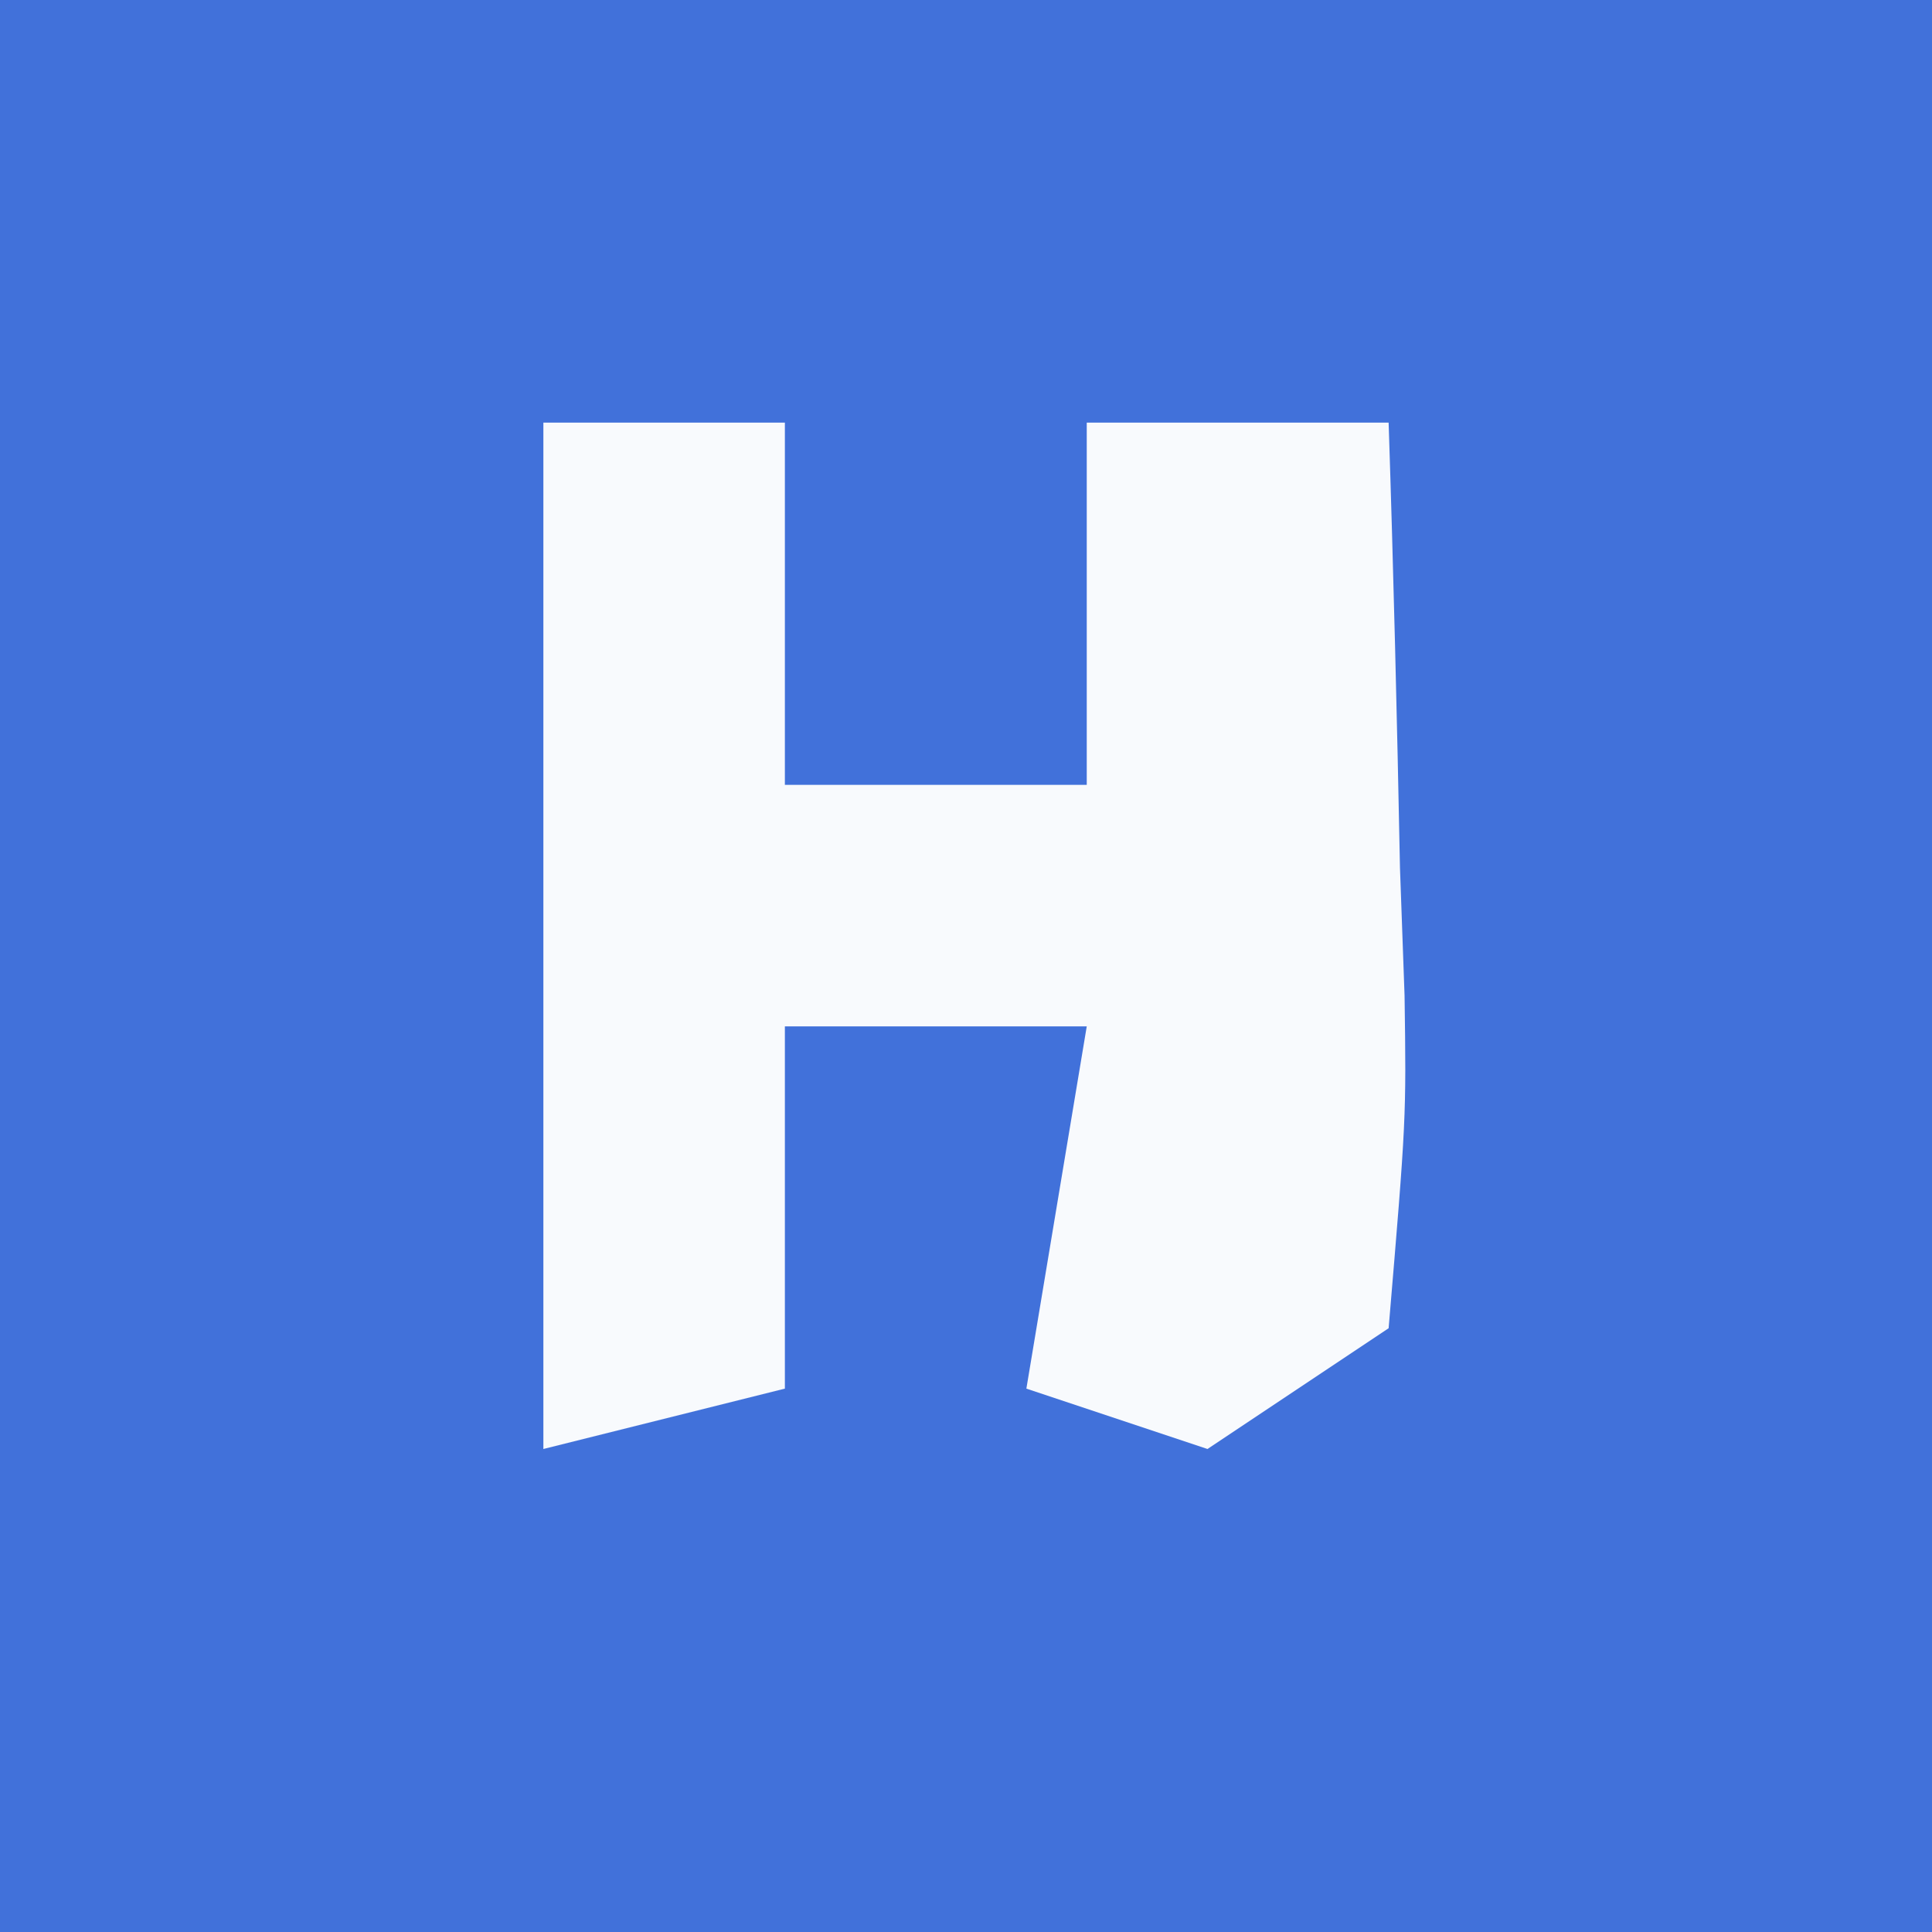 <?xml version="1.0" encoding="UTF-8"?>
<svg version="1.1" xmlns="http://www.w3.org/2000/svg" width="32" height="32">
<rect width="100%" height="100%" fill="#333333" stroke="none"/>
<path d="M0 0 C10.56 0 21.12 0 32 0 C32 10.56 32 21.12 32 32 C21.44 32 10.88 32 0 32 C0 21.44 0 10.88 0 0 Z " fill="#4171DA" transform="translate(0,0)"/>
<path d="M0 0 C1.32 0 2.64 0 4 0 C4 1.98 4 3.96 4 6 C5.65 6 7.3 6 9 6 C9 4.02 9 2.04 9 0 C10.65 0 12.3 0 14 0 C14.081 2.459 14.14 4.915 14.188 7.375 C14.225 8.423 14.225 8.423 14.264 9.492 C14.293 11.523 14.293 11.523 14 15 C13.01 15.66 12.02 16.32 11 17 C10.01 16.67 9.02 16.34 8 16 C8.33 14.02 8.66 12.04 9 10 C7.35 10 5.7 10 4 10 C4 11.98 4 13.96 4 16 C2.68 16.33 1.36 16.66 0 17 C0 11.39 0 5.78 0 0 Z " fill="#F8FAFD" transform="translate(9,7)"/>
</svg>
